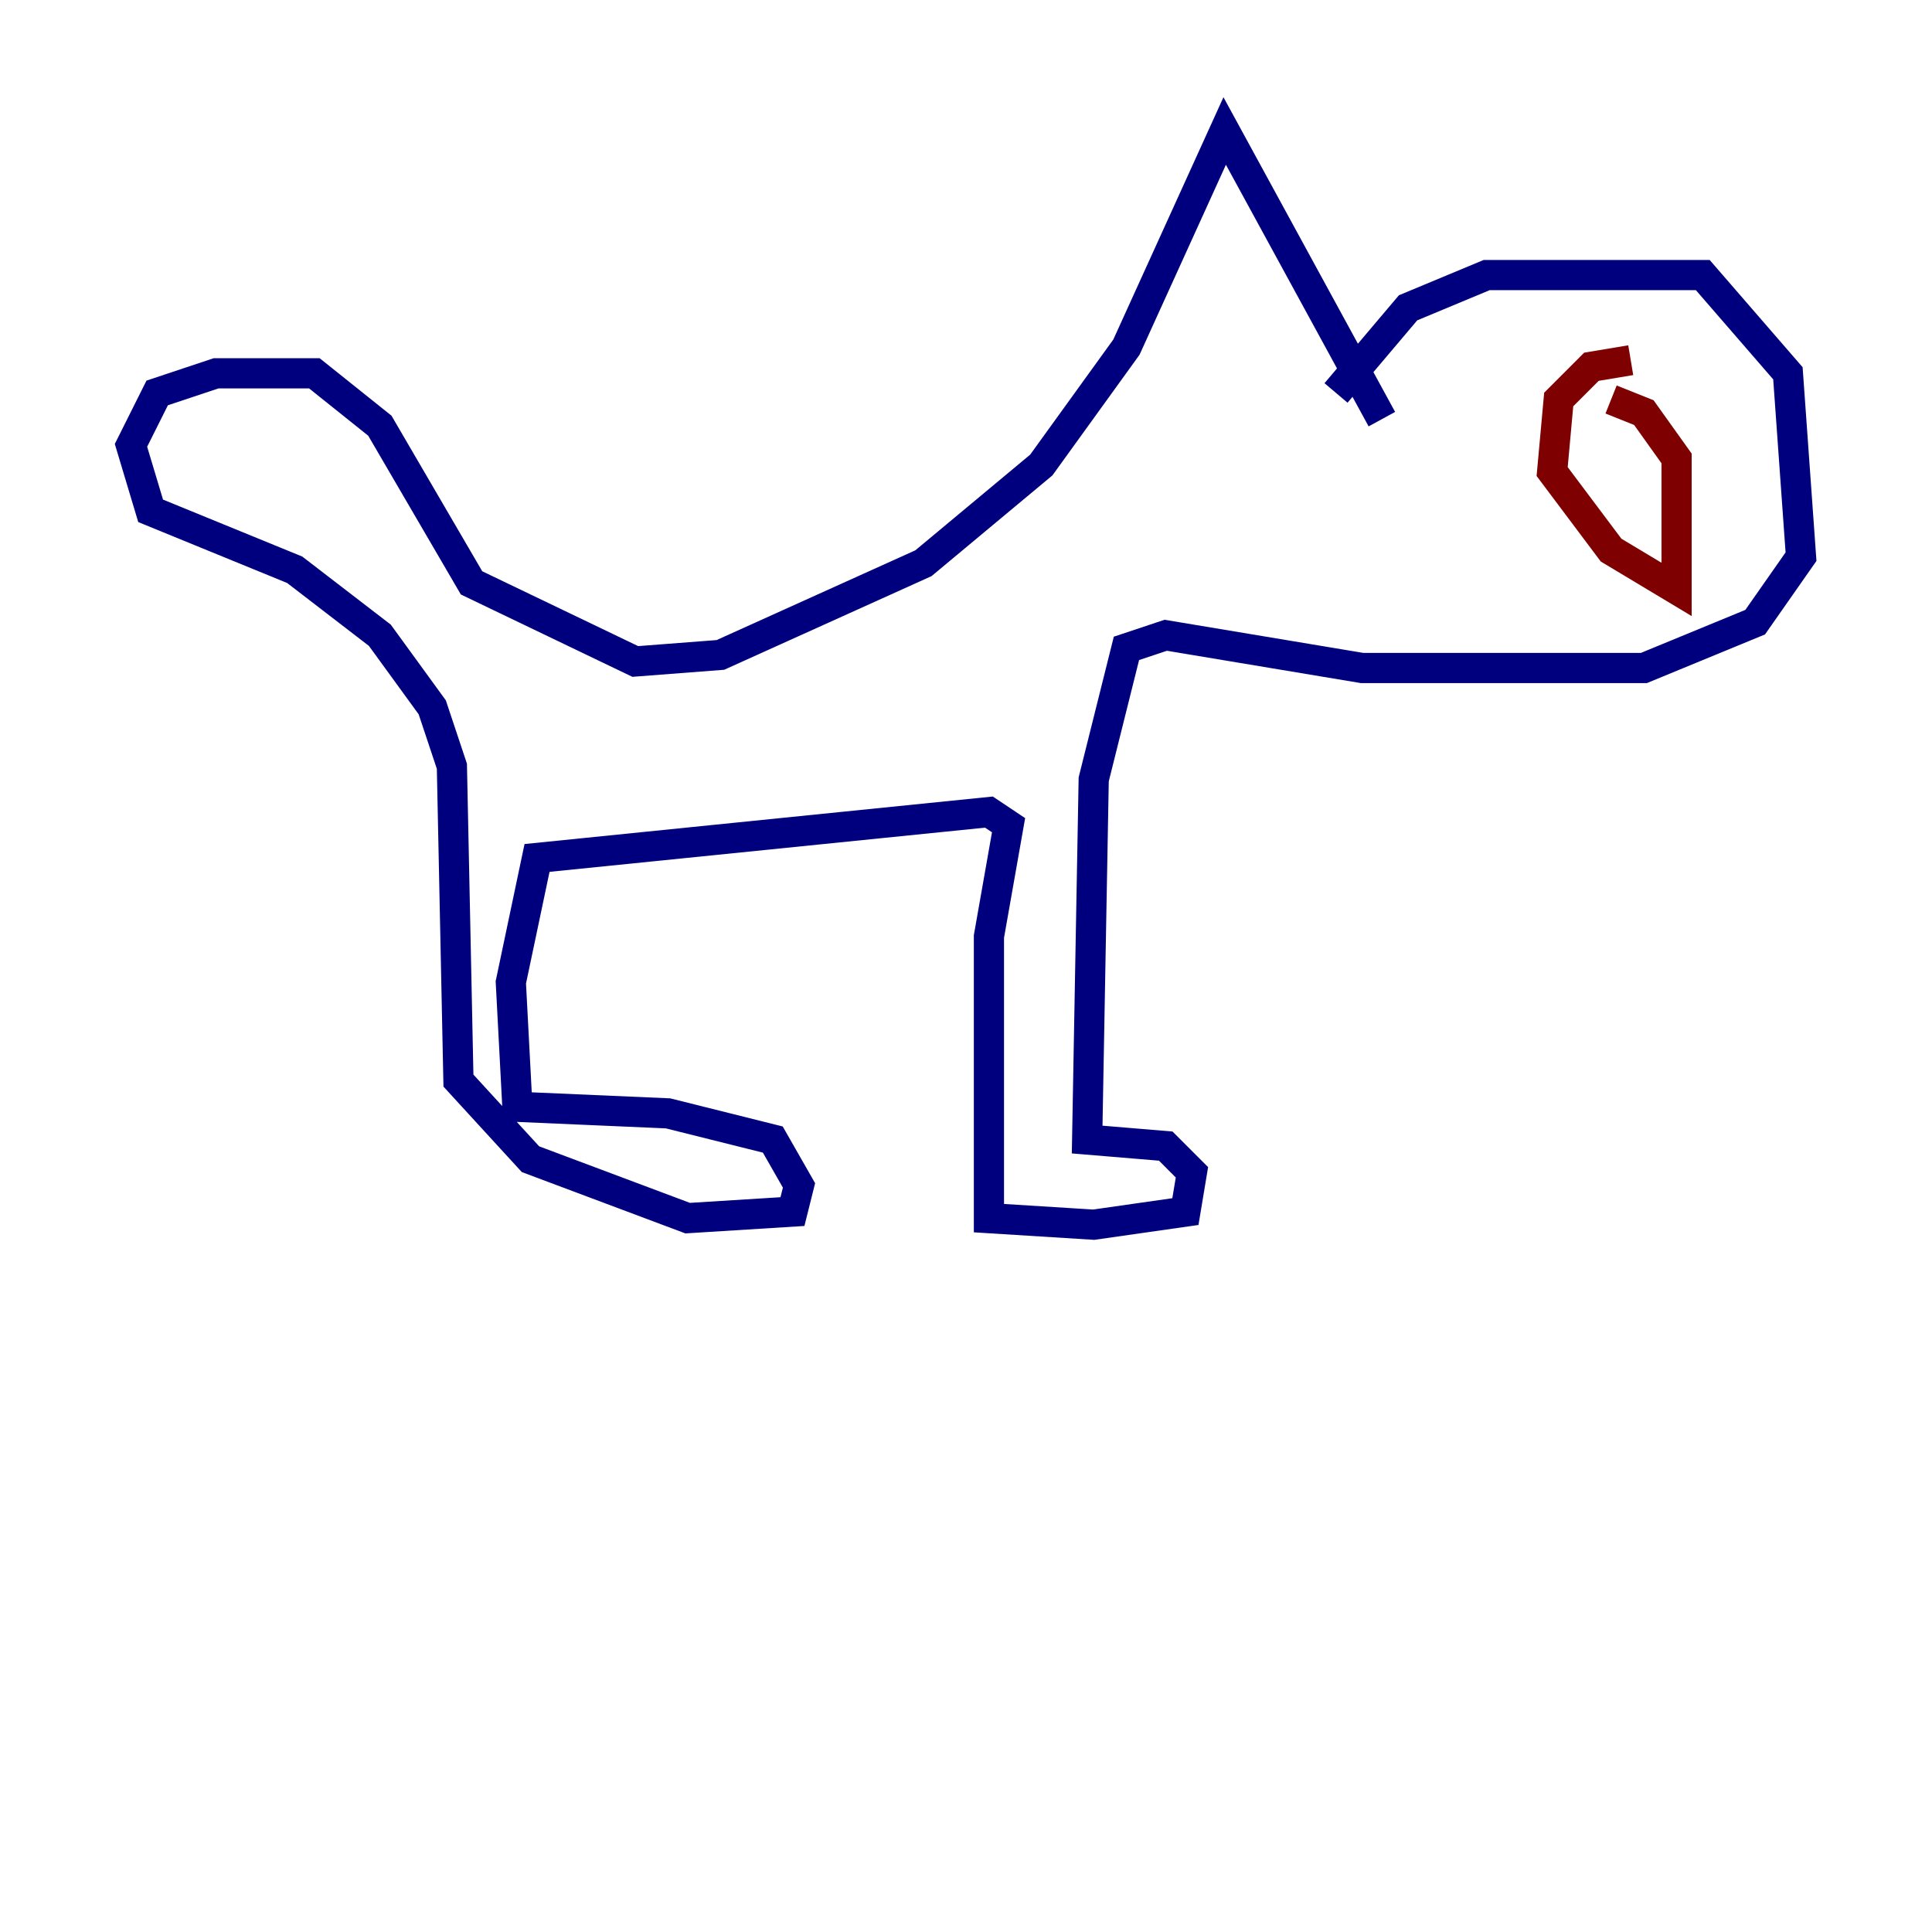 <?xml version="1.0" encoding="utf-8" ?>
<svg baseProfile="tiny" height="128" version="1.2" viewBox="0,0,128,128" width="128" xmlns="http://www.w3.org/2000/svg" xmlns:ev="http://www.w3.org/2001/xml-events" xmlns:xlink="http://www.w3.org/1999/xlink"><defs /><polyline fill="none" points="88.515,26.034 93.288,20.393 98.495,18.224 112.814,18.224 118.454,24.732 119.322,36.881 116.285,41.22 108.909,44.258 90.251,44.258 77.234,42.088 74.63,42.956 72.461,51.634 72.027,75.498 77.234,75.932 78.969,77.668 78.536,80.271 72.461,81.139 65.519,80.705 65.519,62.047 66.82,54.671 65.519,53.803 35.58,56.841 33.844,65.085 34.278,73.329 44.258,73.763 51.2,75.498 52.936,78.536 52.502,80.271 45.559,80.705 35.146,76.8 30.373,71.593 29.939,50.766 28.637,46.861 25.166,42.088 19.525,37.749 9.98,33.844 8.678,29.505 10.414,26.034 14.319,24.732 20.827,24.732 25.166,28.203 31.241,38.617 42.088,43.824 47.729,43.39 61.18,37.315 68.99,30.807 74.63,22.997 81.139,8.678 91.552,27.77" stroke="#00007f" stroke-width="2" /><polyline fill="none" points="108.041,23.864 105.437,24.298 103.268,26.468 102.834,31.241 106.739,36.447 111.078,39.051 111.078,30.373 108.909,27.336 106.739,26.468" stroke="#7f0000" stroke-width="2" /></svg>